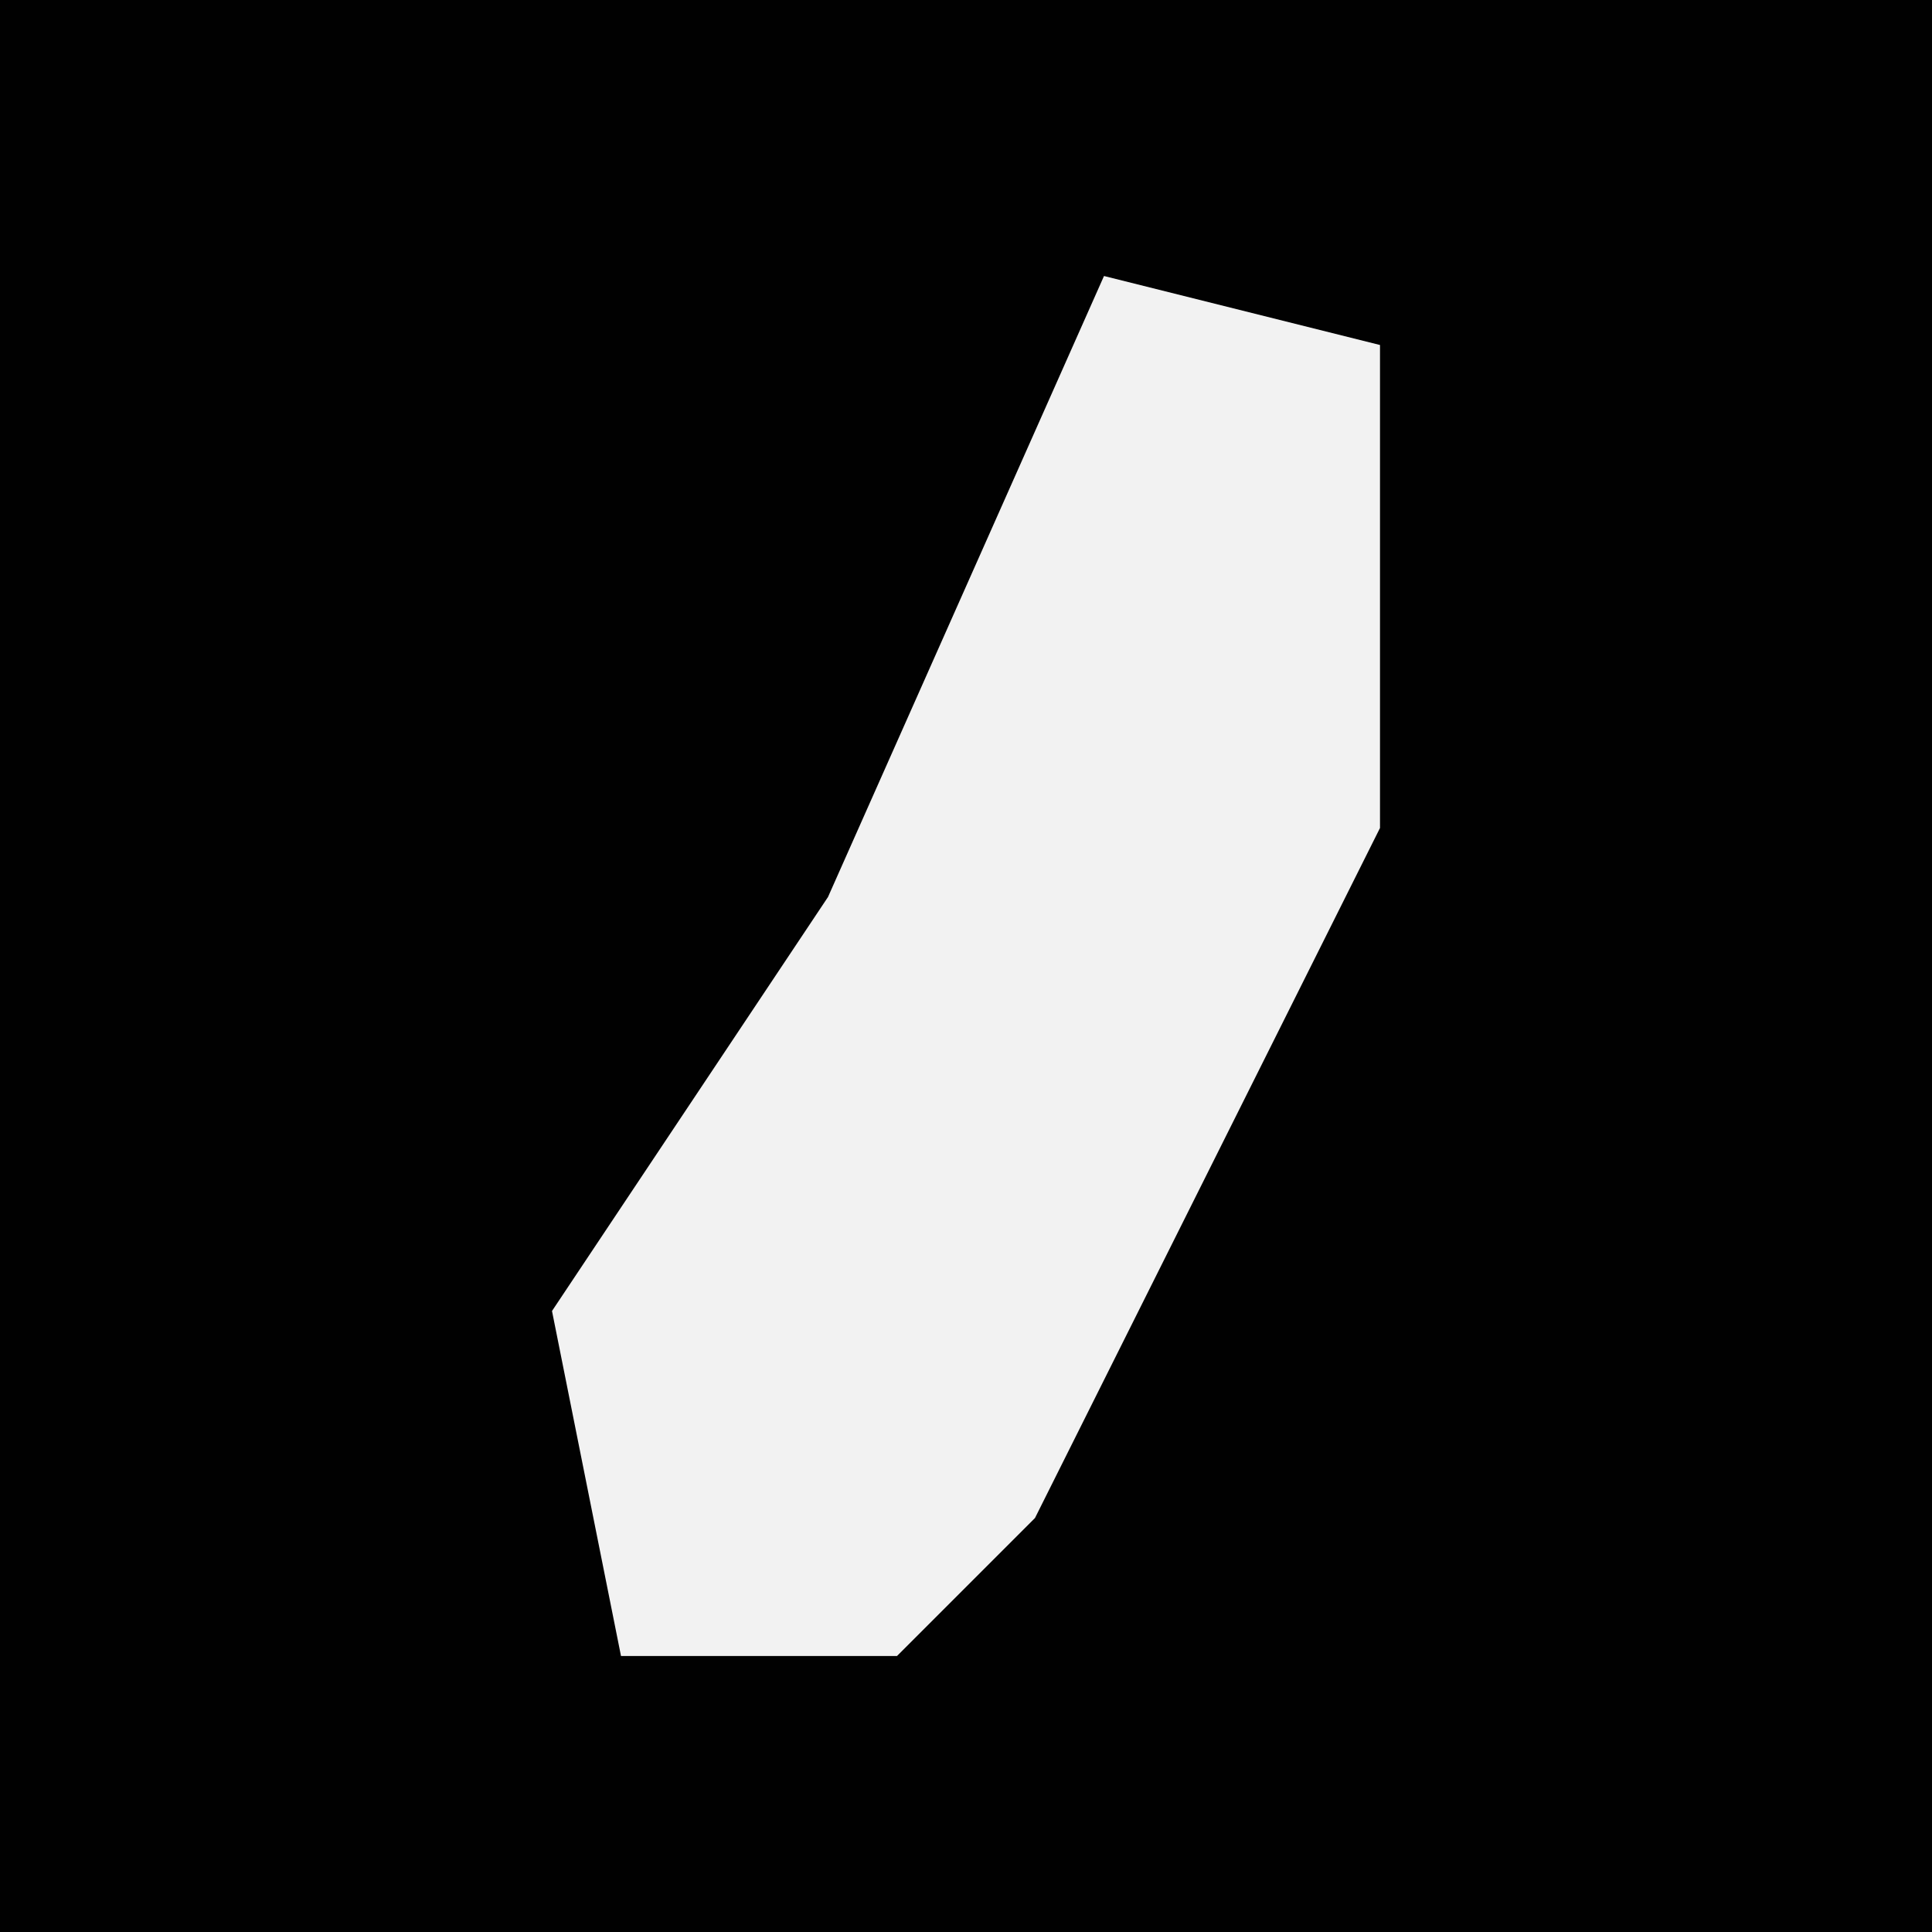 <?xml version="1.0" encoding="UTF-8"?>
<svg version="1.1" xmlns="http://www.w3.org/2000/svg" width="28" height="28">
<path d="M0,0 L28,0 L28,28 L0,28 Z " fill="#010101" transform="translate(0,0)"/>
<path d="M0,0 L4,1 L4,8 L-1,18 L-3,20 L-7,20 L-8,15 L-4,9 Z " fill="#F2F2F2" transform="translate(16,4)"/>
</svg>
